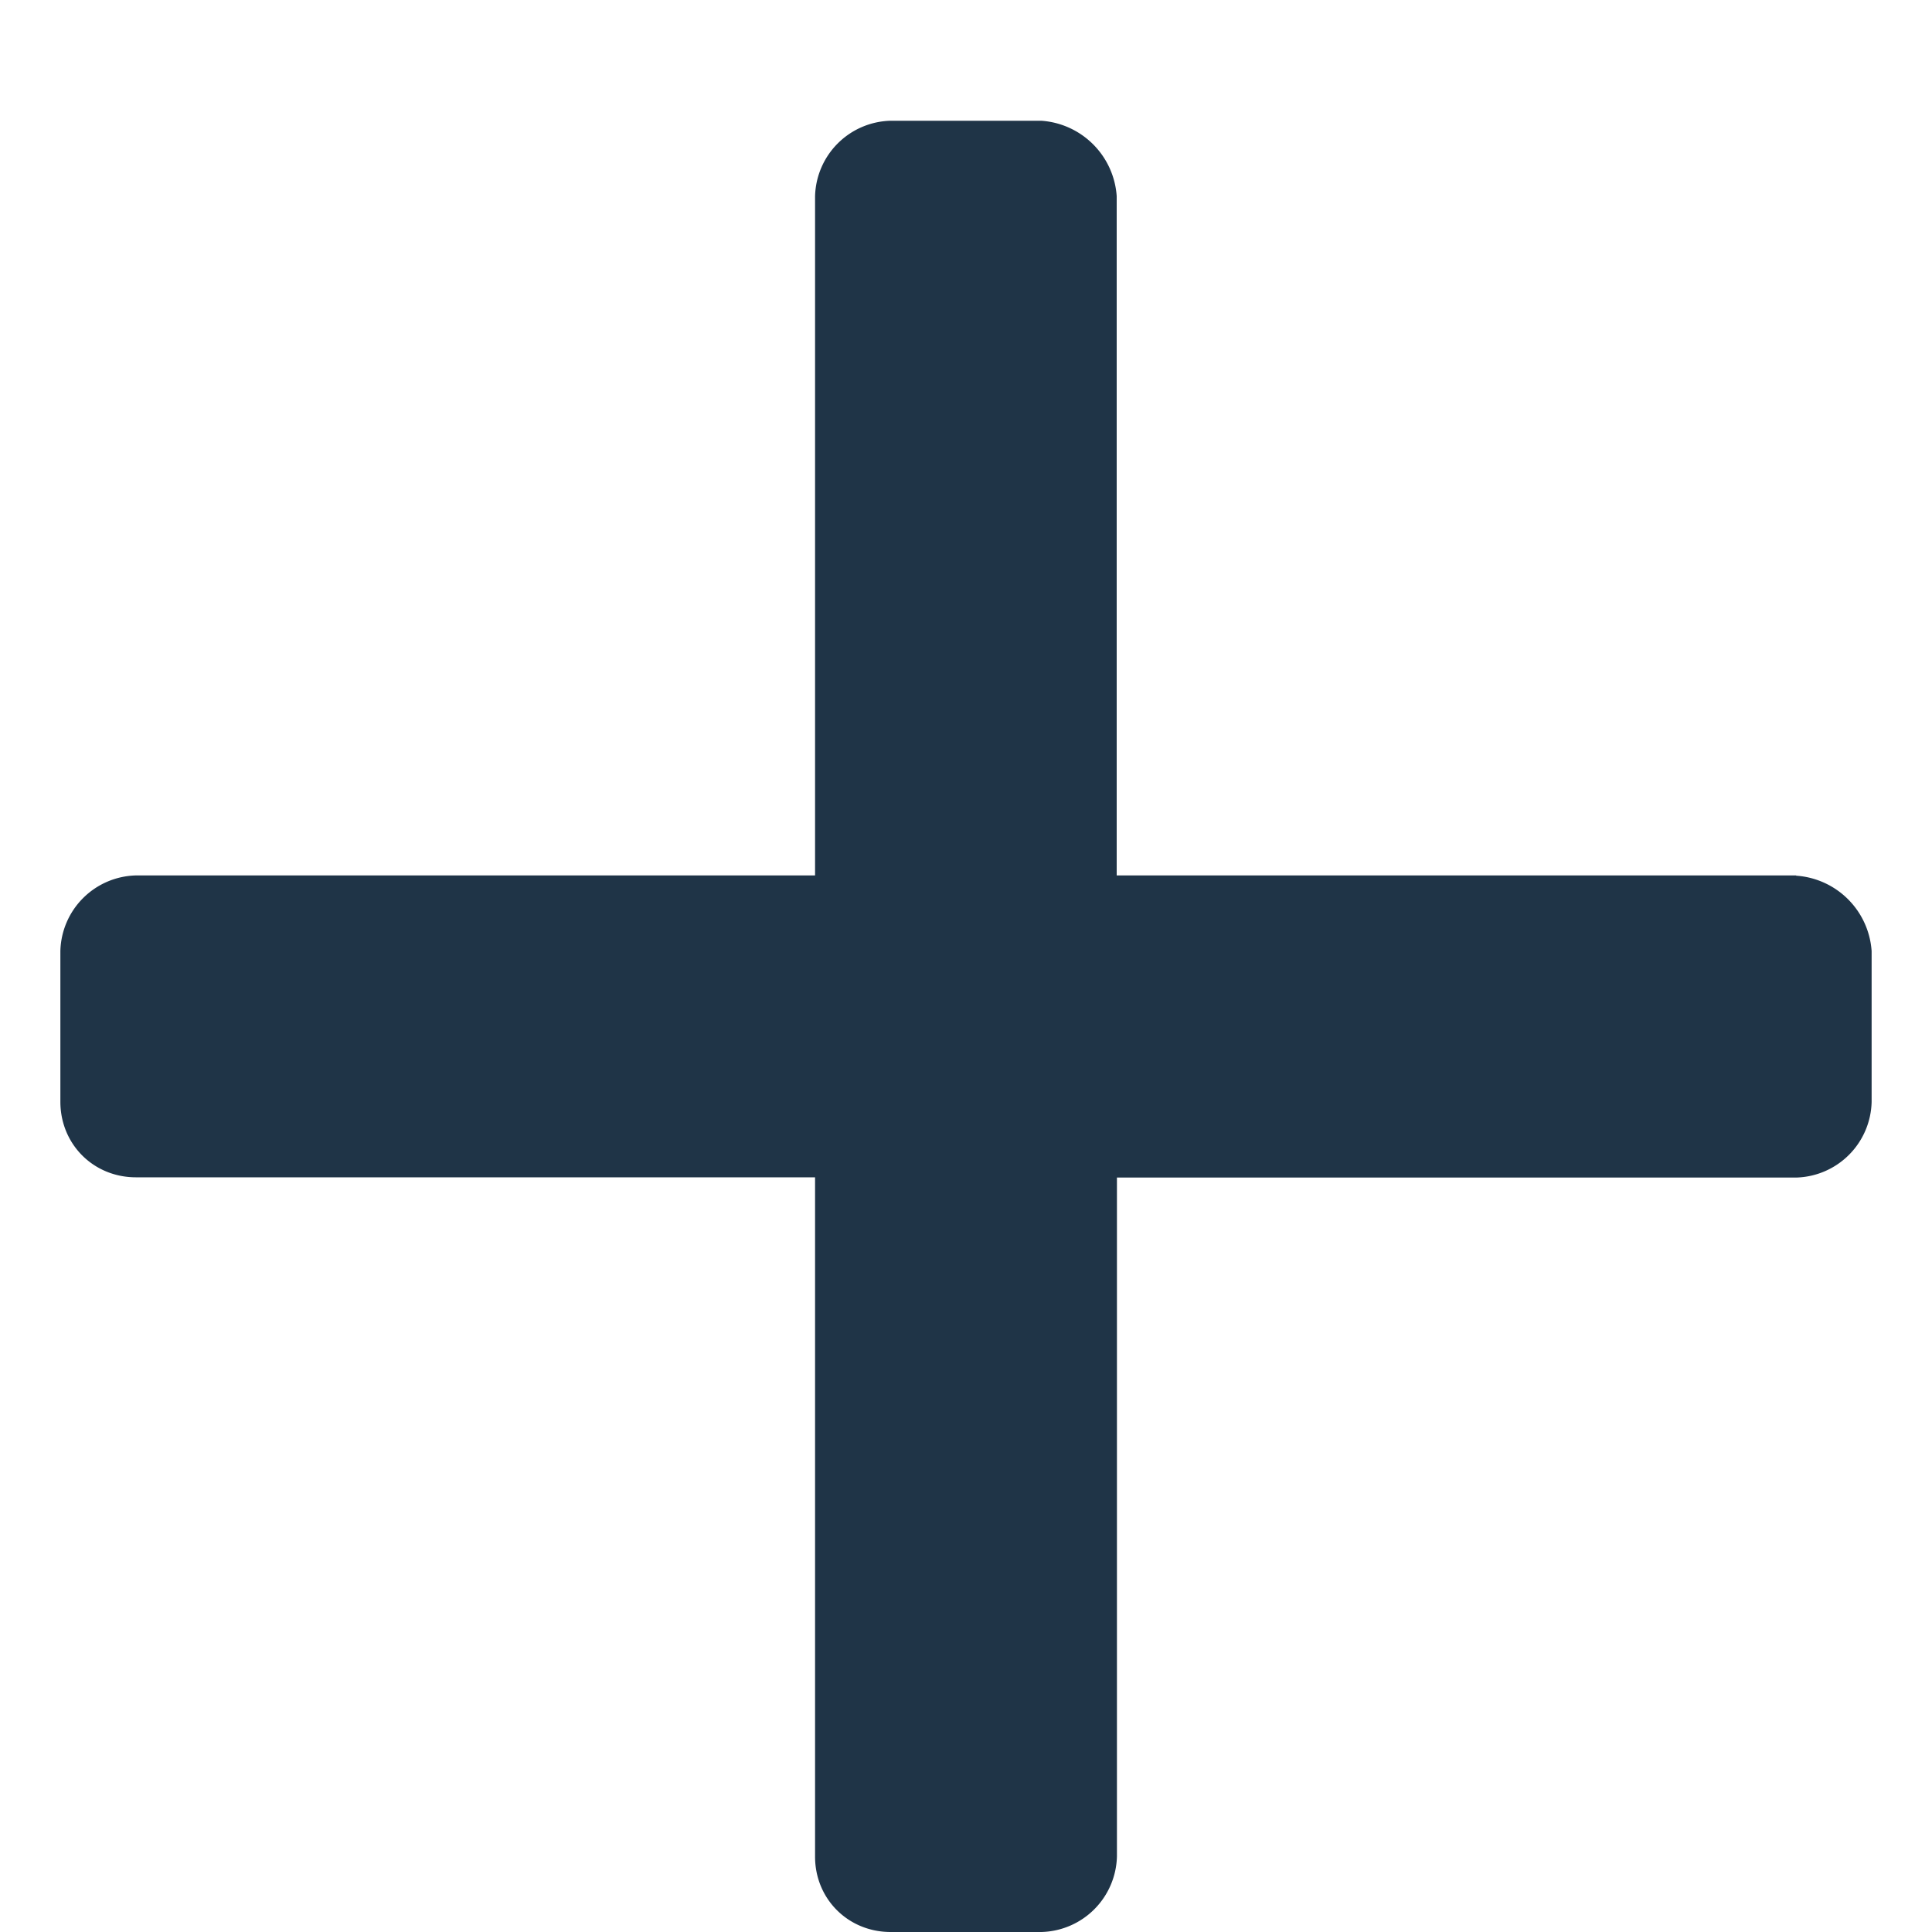 <svg width="8" height="8" fill="none" xmlns="http://www.w3.org/2000/svg"><path d="M7.438 3.625H4.624V.812A.336.336 0 0 0 4.312.5h-.625a.321.321 0 0 0-.312.313v2.812H.562a.321.321 0 0 0-.312.313v.624c0 .176.137.313.313.313h2.812v2.813c0 .175.137.312.313.312h.624a.321.321 0 0 0 .313-.313V4.876h2.813a.321.321 0 0 0 .312-.313v-.625a.336.336 0 0 0-.313-.312Z" fill="#1F3447"/></svg>
